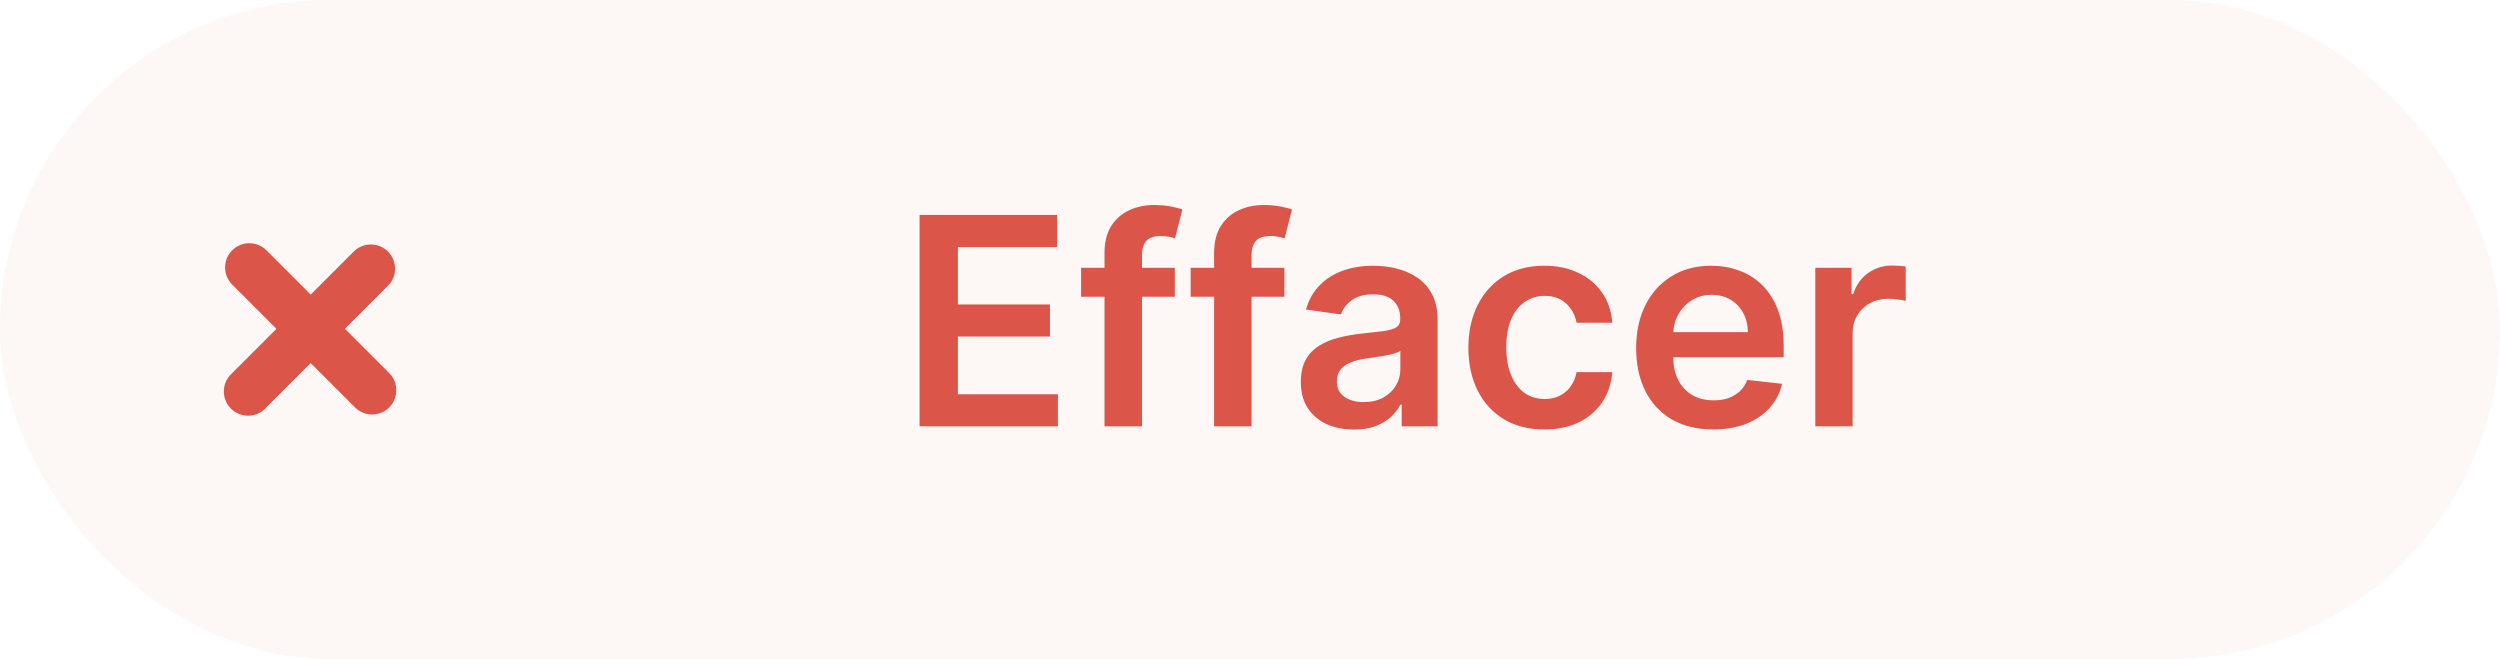 <svg width="129" height="34" viewBox="0 0 129 34" fill="none" xmlns="http://www.w3.org/2000/svg">
<rect width="129" height="34" rx="17" fill="#DB5549" fill-opacity="0.05"/>
<path d="M47.45 22V11.091H54.546V12.748H49.427V15.709H54.178V17.366H49.427V20.343H54.588V22H47.45ZM60.621 13.818V15.31H55.784V13.818H60.621ZM56.993 22V13.046C56.993 12.495 57.107 12.037 57.334 11.671C57.565 11.306 57.874 11.032 58.261 10.851C58.648 10.67 59.078 10.579 59.55 10.579C59.884 10.579 60.18 10.606 60.44 10.659C60.699 10.713 60.891 10.761 61.015 10.803L60.631 12.295C60.55 12.27 60.447 12.245 60.322 12.22C60.198 12.192 60.06 12.178 59.907 12.178C59.548 12.178 59.294 12.265 59.145 12.439C59 12.609 58.927 12.854 58.927 13.174V22H56.993ZM66.275 13.818V15.31H61.438V13.818H66.275ZM62.648 22V13.046C62.648 12.495 62.761 12.037 62.989 11.671C63.219 11.306 63.528 11.032 63.915 10.851C64.302 10.67 64.732 10.579 65.204 10.579C65.538 10.579 65.835 10.606 66.094 10.659C66.353 10.713 66.545 10.761 66.669 10.803L66.286 12.295C66.204 12.27 66.101 12.245 65.977 12.22C65.853 12.192 65.714 12.178 65.561 12.178C65.203 12.178 64.949 12.265 64.8 12.439C64.654 12.609 64.581 12.854 64.581 13.174V22H62.648ZM69.861 22.165C69.343 22.165 68.876 22.073 68.46 21.888C68.048 21.7 67.722 21.423 67.48 21.057C67.242 20.691 67.123 20.24 67.123 19.704C67.123 19.242 67.209 18.861 67.379 18.559C67.549 18.257 67.782 18.016 68.077 17.834C68.372 17.653 68.704 17.517 69.073 17.424C69.446 17.328 69.831 17.259 70.229 17.217C70.708 17.167 71.097 17.122 71.395 17.084C71.694 17.041 71.91 16.977 72.045 16.892C72.184 16.803 72.253 16.666 72.253 16.482V16.45C72.253 16.048 72.134 15.738 71.896 15.517C71.658 15.297 71.316 15.187 70.868 15.187C70.396 15.187 70.021 15.29 69.744 15.496C69.471 15.702 69.286 15.945 69.19 16.226L67.39 15.97C67.532 15.473 67.766 15.057 68.093 14.724C68.419 14.386 68.819 14.134 69.291 13.967C69.764 13.797 70.286 13.712 70.857 13.712C71.252 13.712 71.644 13.758 72.035 13.85C72.425 13.943 72.782 14.095 73.105 14.308C73.428 14.518 73.688 14.804 73.883 15.166C74.082 15.528 74.181 15.981 74.181 16.524V22H72.328V20.876H72.264C72.146 21.103 71.981 21.316 71.768 21.515C71.559 21.711 71.294 21.869 70.975 21.989C70.659 22.107 70.287 22.165 69.861 22.165ZM70.362 20.748C70.749 20.748 71.085 20.672 71.369 20.519C71.653 20.363 71.871 20.157 72.024 19.901C72.18 19.646 72.258 19.367 72.258 19.065V18.101C72.198 18.151 72.095 18.197 71.949 18.239C71.807 18.282 71.647 18.319 71.47 18.351C71.292 18.383 71.117 18.412 70.943 18.436C70.769 18.461 70.618 18.483 70.49 18.5C70.202 18.539 69.945 18.603 69.718 18.692C69.49 18.781 69.311 18.905 69.18 19.065C69.048 19.221 68.982 19.424 68.982 19.672C68.982 20.027 69.112 20.296 69.371 20.477C69.63 20.658 69.961 20.748 70.362 20.748ZM79.689 22.16C78.872 22.16 78.171 21.98 77.585 21.622C77.003 21.263 76.553 20.768 76.237 20.136C75.925 19.5 75.769 18.768 75.769 17.941C75.769 17.11 75.928 16.377 76.248 15.741C76.568 15.102 77.019 14.605 77.601 14.25C78.187 13.891 78.879 13.712 79.678 13.712C80.343 13.712 80.93 13.834 81.442 14.079C81.957 14.321 82.367 14.663 82.672 15.107C82.977 15.548 83.151 16.062 83.194 16.652H81.351C81.276 16.258 81.099 15.929 80.818 15.666C80.541 15.4 80.17 15.267 79.705 15.267C79.311 15.267 78.965 15.374 78.666 15.587C78.368 15.796 78.135 16.098 77.969 16.492C77.805 16.886 77.724 17.359 77.724 17.909C77.724 18.467 77.805 18.946 77.969 19.347C78.132 19.745 78.361 20.052 78.656 20.269C78.954 20.482 79.304 20.588 79.705 20.588C79.989 20.588 80.243 20.535 80.467 20.429C80.694 20.319 80.884 20.16 81.037 19.954C81.189 19.749 81.294 19.498 81.351 19.203H83.194C83.148 19.782 82.977 20.296 82.683 20.743C82.388 21.187 81.987 21.535 81.479 21.787C80.971 22.035 80.374 22.16 79.689 22.16ZM88.4 22.16C87.579 22.16 86.871 21.989 86.274 21.648C85.681 21.304 85.225 20.817 84.905 20.189C84.586 19.557 84.426 18.813 84.426 17.957C84.426 17.115 84.586 16.377 84.905 15.741C85.228 15.102 85.679 14.605 86.258 14.25C86.837 13.891 87.517 13.712 88.298 13.712C88.803 13.712 89.278 13.793 89.726 13.957C90.177 14.117 90.575 14.365 90.919 14.702C91.267 15.04 91.54 15.47 91.739 15.992C91.938 16.51 92.038 17.128 92.038 17.845V18.436H85.331V17.137H90.189C90.186 16.767 90.106 16.439 89.95 16.151C89.793 15.86 89.575 15.631 89.294 15.464C89.017 15.297 88.694 15.214 88.325 15.214C87.931 15.214 87.585 15.31 87.286 15.501C86.988 15.69 86.755 15.938 86.588 16.247C86.425 16.553 86.342 16.888 86.338 17.254V18.389C86.338 18.864 86.425 19.273 86.599 19.614C86.773 19.951 87.016 20.21 87.329 20.391C87.641 20.569 88.007 20.658 88.426 20.658C88.707 20.658 88.961 20.619 89.188 20.541C89.415 20.459 89.612 20.34 89.779 20.184C89.946 20.027 90.072 19.834 90.157 19.603L91.958 19.805C91.844 20.281 91.627 20.697 91.308 21.052C90.992 21.403 90.587 21.677 90.093 21.872C89.6 22.064 89.035 22.16 88.4 22.16ZM93.669 22V13.818H95.539V15.182H95.624C95.773 14.71 96.029 14.345 96.391 14.09C96.757 13.831 97.174 13.701 97.643 13.701C97.749 13.701 97.868 13.706 98 13.717C98.135 13.724 98.246 13.736 98.335 13.754V15.528C98.254 15.5 98.124 15.475 97.946 15.454C97.772 15.429 97.604 15.416 97.44 15.416C97.089 15.416 96.773 15.492 96.492 15.645C96.215 15.794 95.997 16.002 95.837 16.268C95.677 16.535 95.597 16.842 95.597 17.19V22H93.669Z" fill="#DB5549"/>
<path d="M19.2 20.136L12.864 13.8" stroke="#DB5549" stroke-width="2.5" stroke-miterlimit="10" stroke-linecap="round" stroke-linejoin="round"/>
<path d="M19.136 13.864L12.8 20.2" stroke="#DB5549" stroke-width="2.5" stroke-miterlimit="10" stroke-linecap="round" stroke-linejoin="round"/>
</svg>
